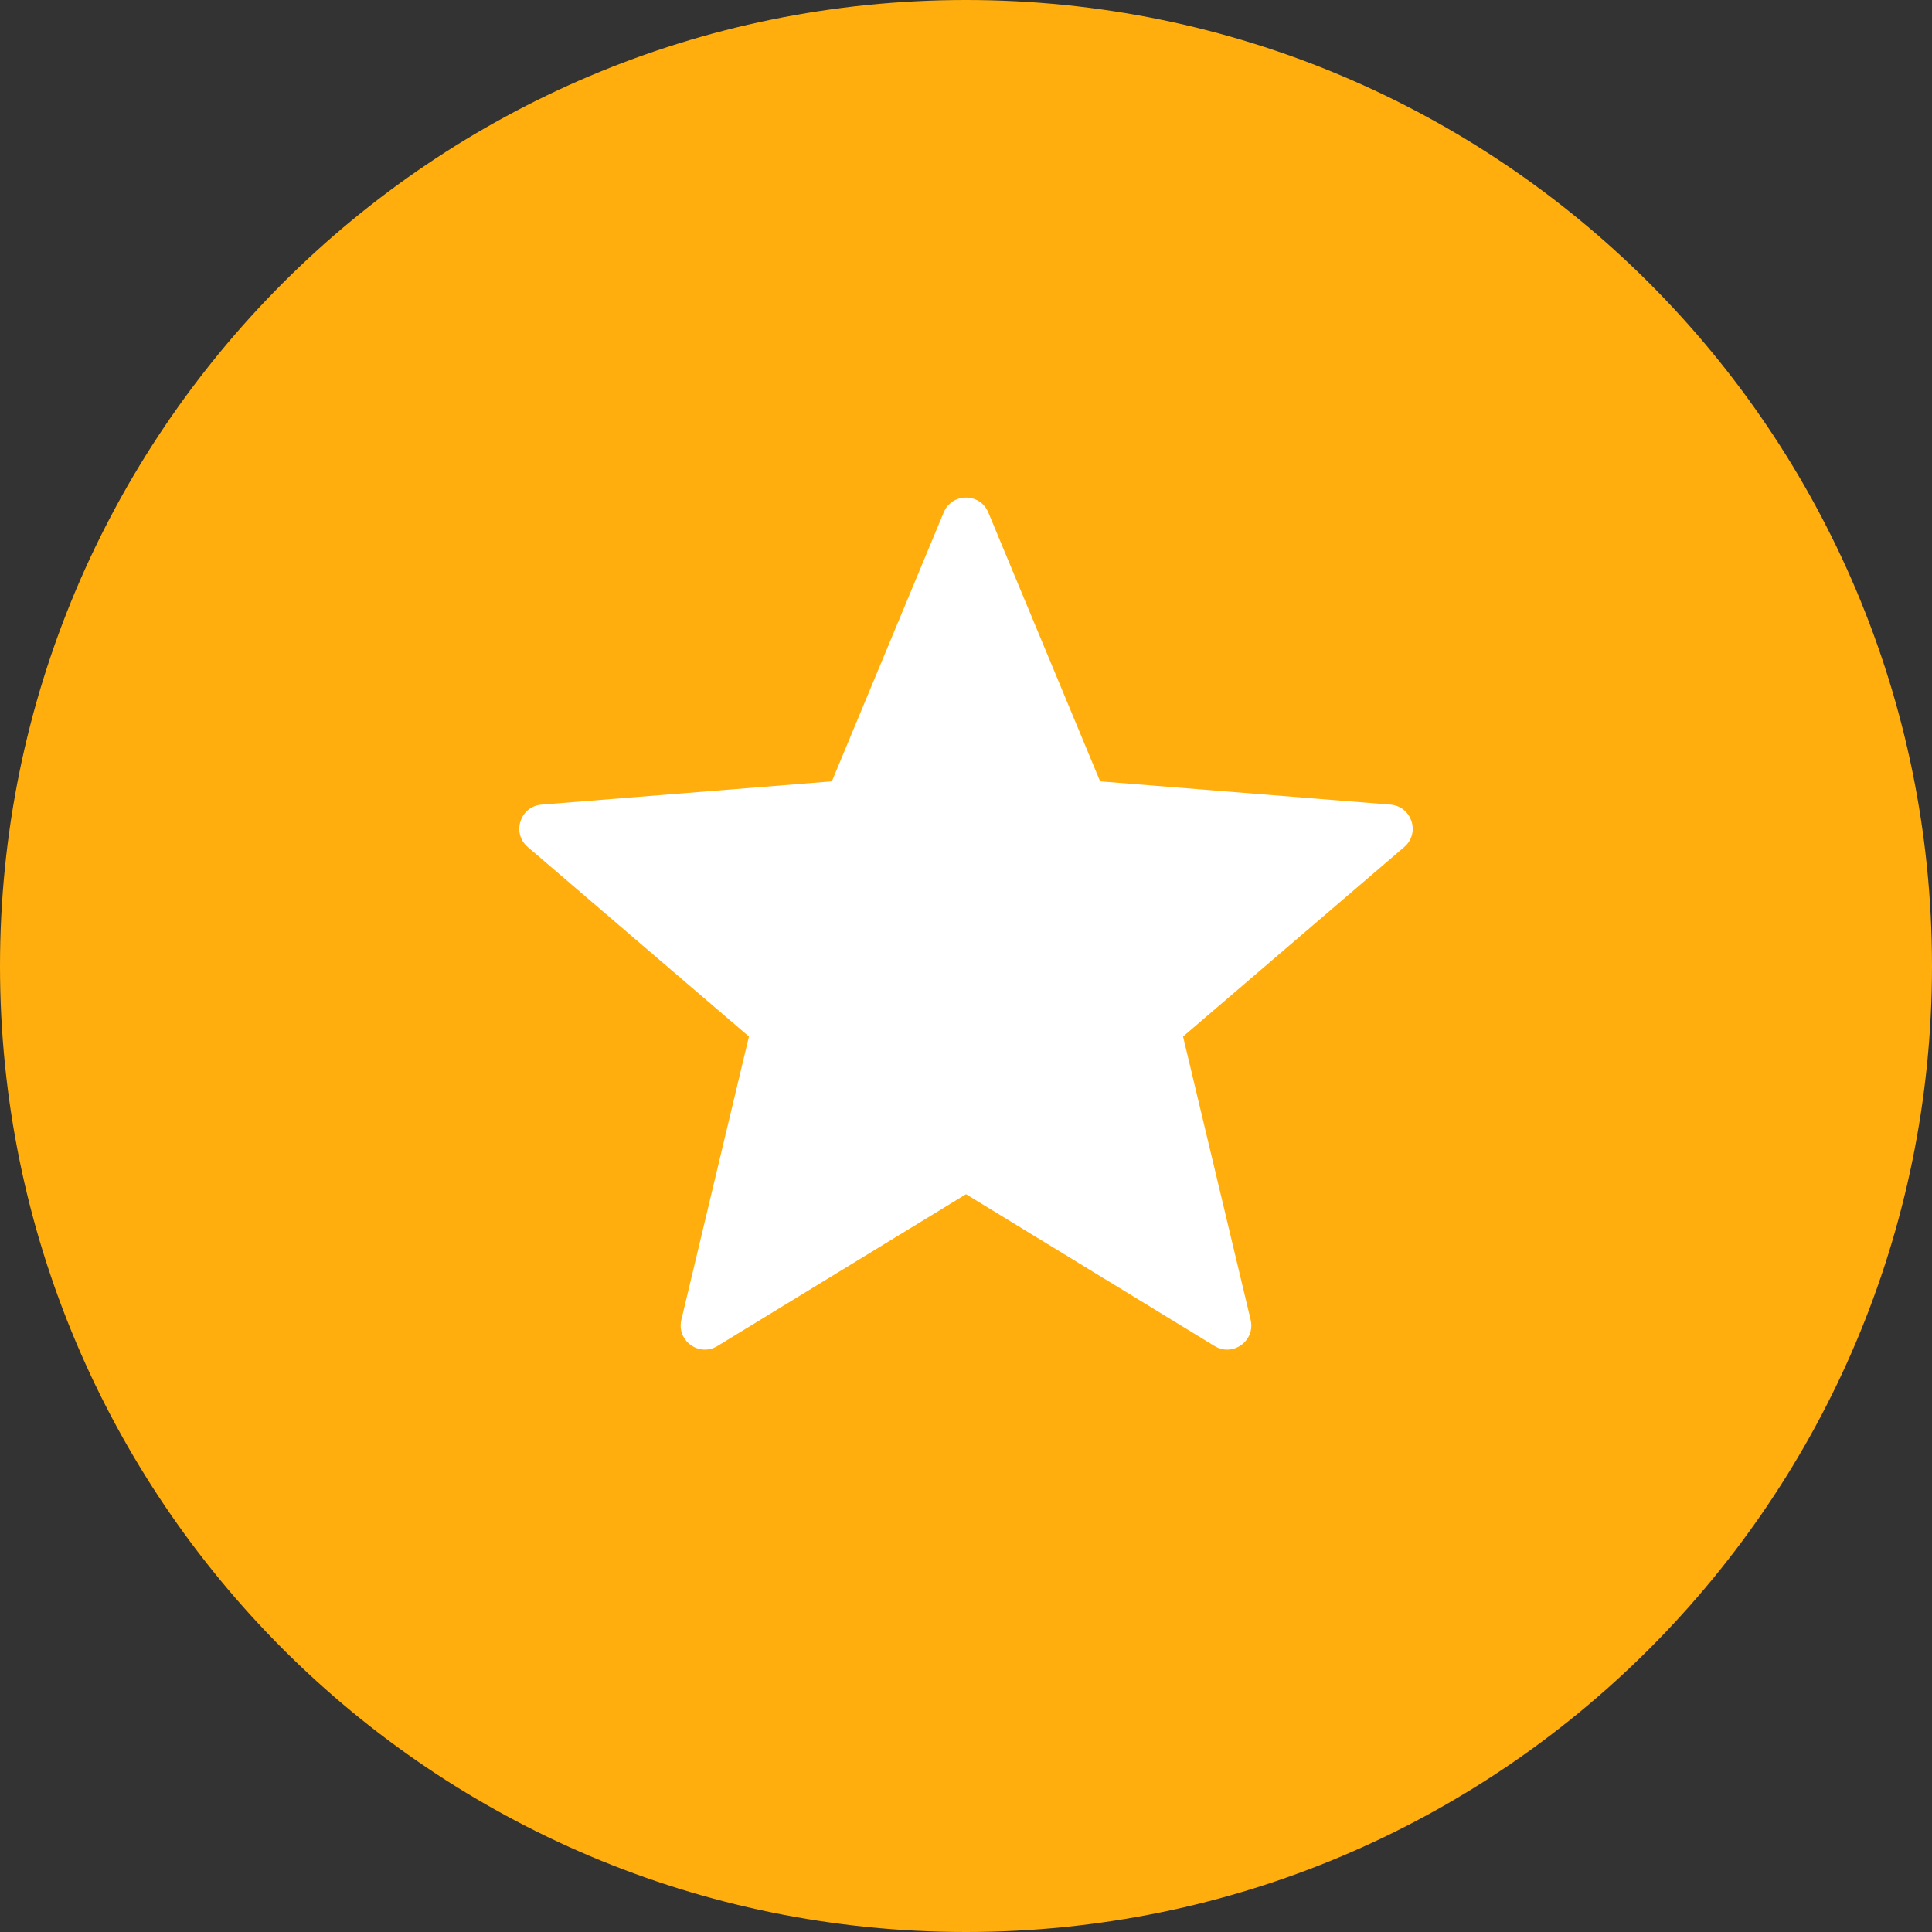 <svg width="40" height="40" viewBox="0 0 40 40" fill="none" xmlns="http://www.w3.org/2000/svg">
<rect x="0" y="0" width="40" height="40" fill="#333333" stroke="none"/>
<path fill-rule="evenodd" clip-rule="evenodd" d="M20 40C31.046 40 40 31.046 40 20C40 8.954 31.046 0 20 0C8.954 0 0 8.954 0 20C0 31.046 8.954 40 20 40Z" fill="#FFAE0D"/>
<path fill-rule="evenodd" clip-rule="evenodd" d="M20 24.725L14.854 27.868C14.475 28.1 14.004 27.758 14.107 27.325L15.506 21.46L10.927 17.537C10.589 17.248 10.769 16.695 11.212 16.659L17.223 16.177L19.538 10.61C19.709 10.199 20.291 10.199 20.462 10.61L22.777 16.177L28.788 16.659C29.231 16.695 29.411 17.248 29.073 17.537L24.494 21.46L25.893 27.325C25.996 27.758 25.525 28.1 25.146 27.868L20 24.725Z" fill="white"/>
</svg>
